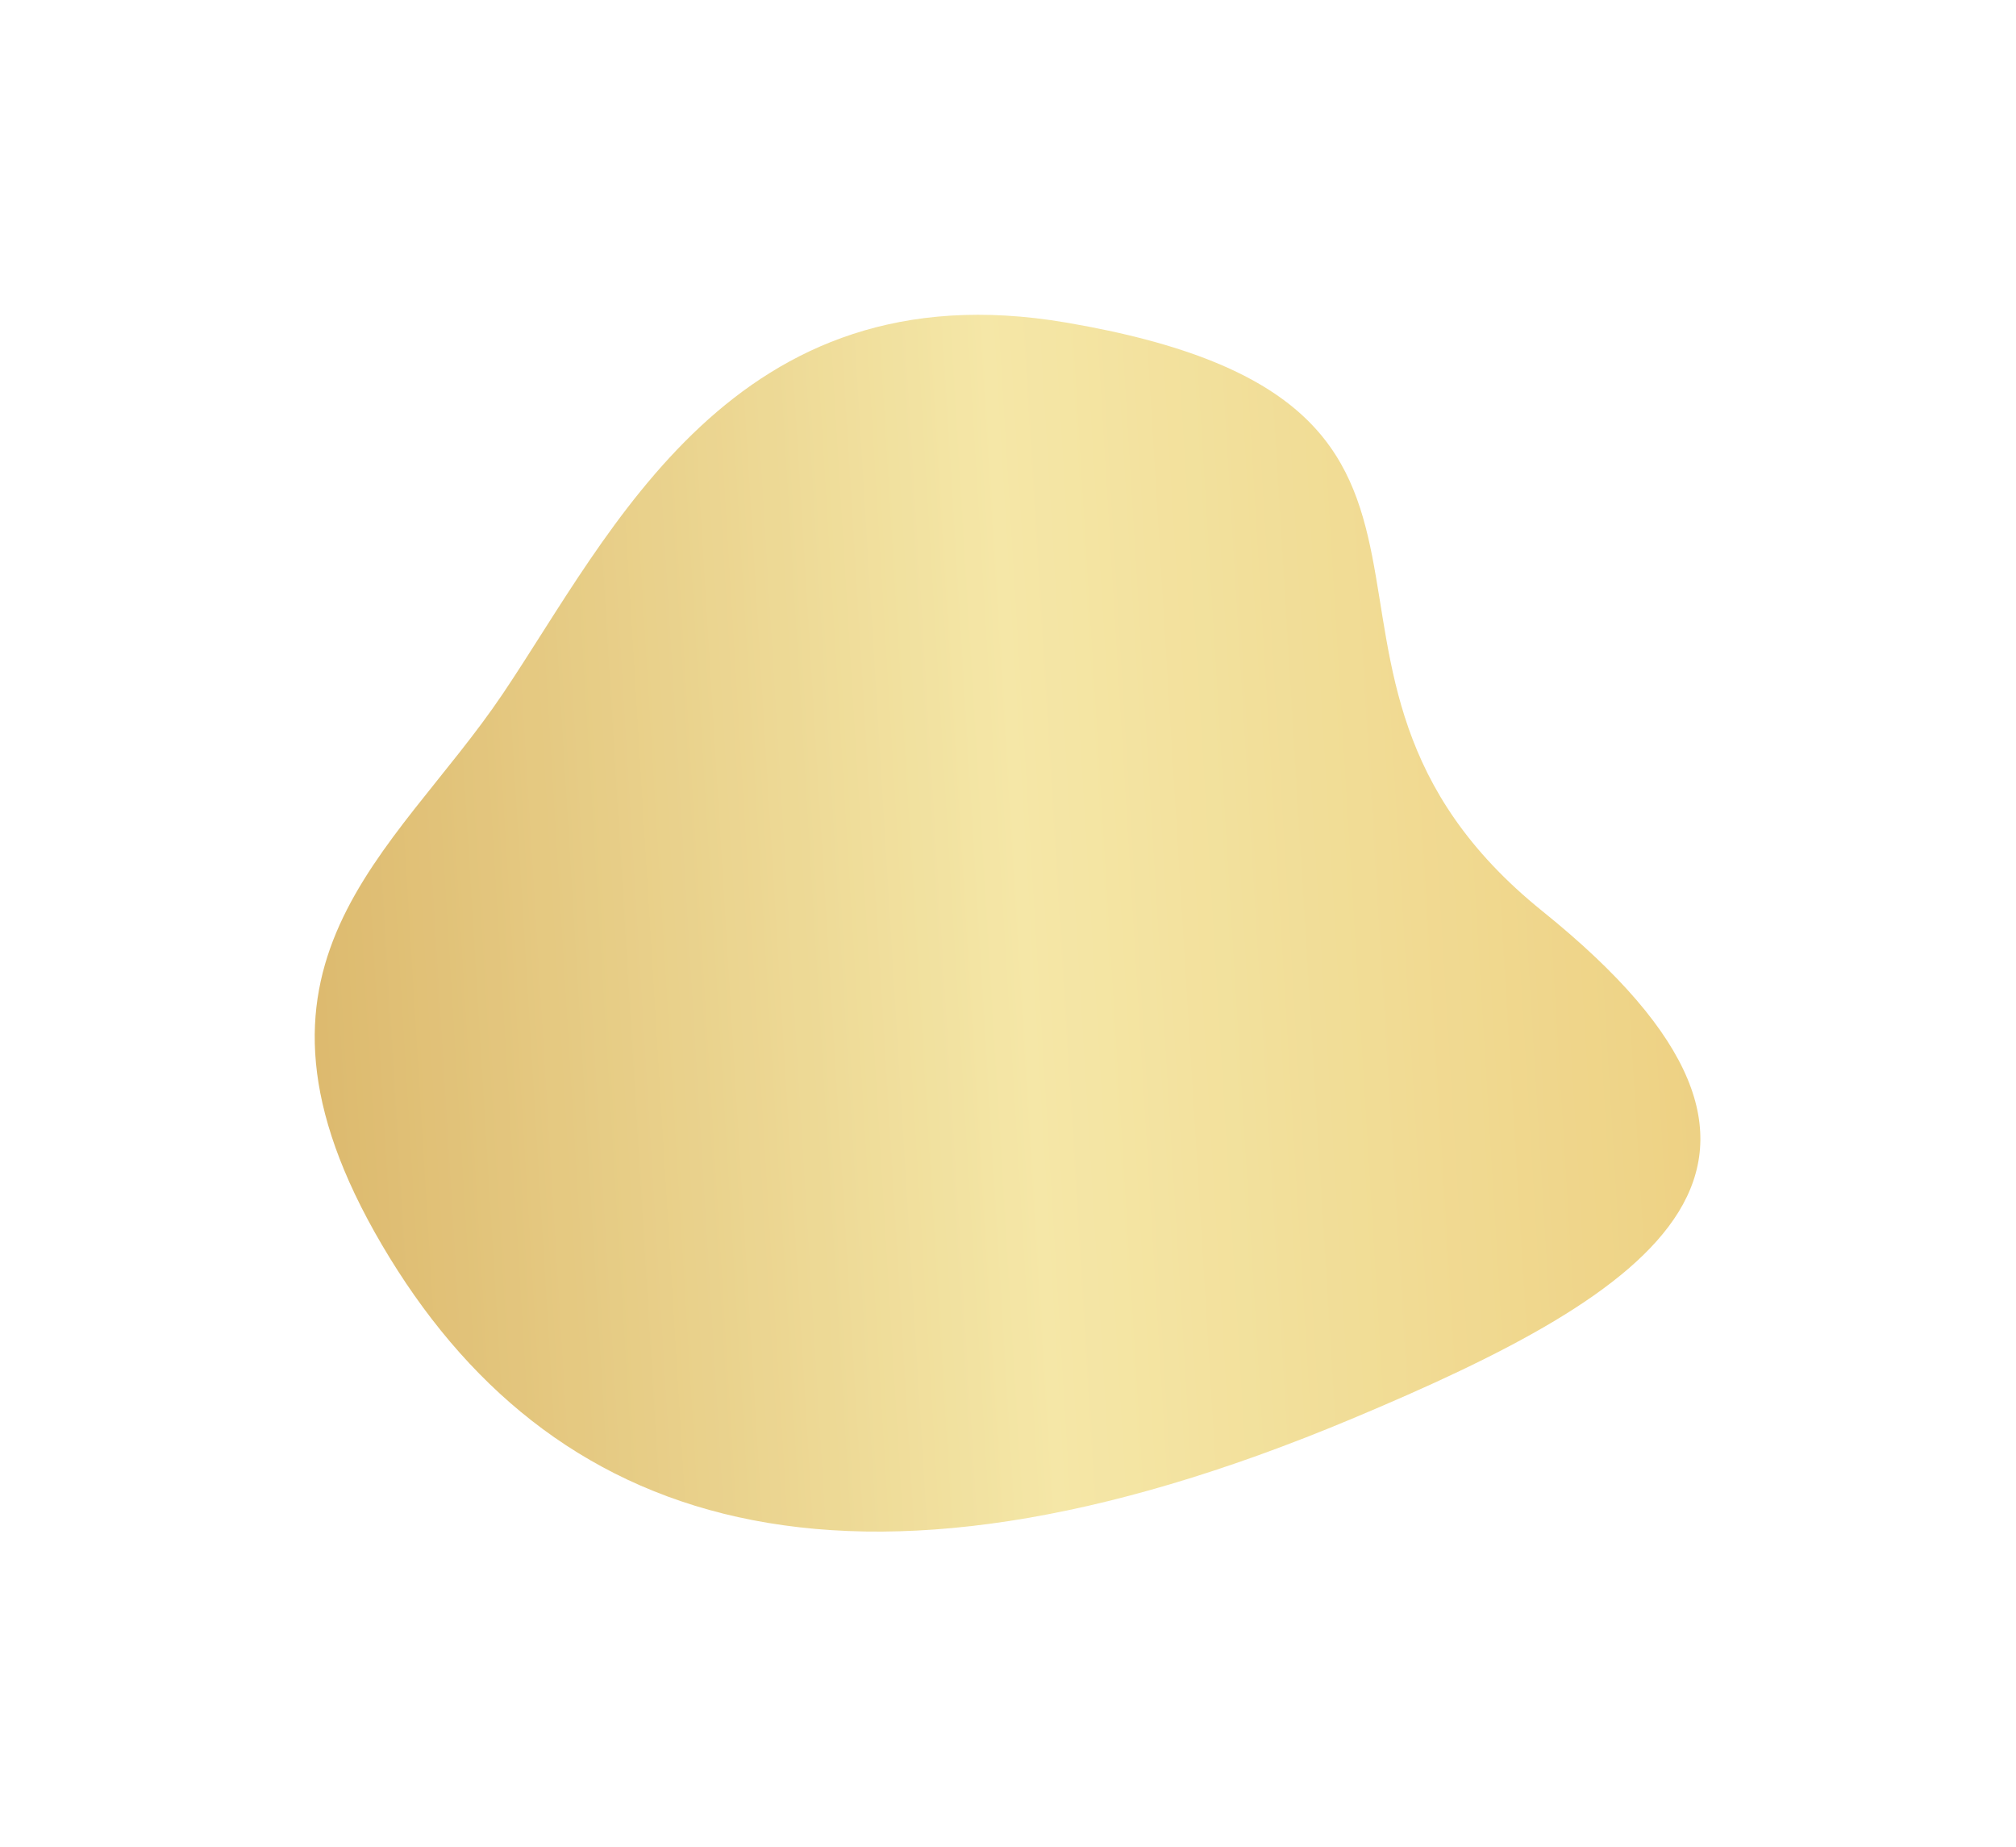 <svg width="2037" height="1866" viewBox="0 0 2037 1866" fill="none" xmlns="http://www.w3.org/2000/svg">
<g opacity="0.8" filter="url(#filter0_f_228_123)">
<path d="M1076.78 325.784C741.153 268.791 617.785 538.024 507.926 701.049C398.066 864.073 219.229 973.995 386.027 1257.79C552.825 1541.59 852.323 1648.39 1365.5 1433.5C1674.01 1304.31 1874.62 1175.13 1558.5 920.5C1253 674.426 1565.88 408.837 1076.78 325.784Z" fill="url(#paint0_linear_228_123)"/>
</g>
<defs>
<filter id="filter0_f_228_123" x="0" y="0" width="2036.09" height="1865.27" filterUnits="userSpaceOnUse" color-interpolation-filters="sRGB">
<feFlood flood-opacity="0" result="BackgroundImageFix"/>
<feBlend mode="normal" in="SourceGraphic" in2="BackgroundImageFix" result="shape"/>
<feGaussianBlur stdDeviation="159" result="effect1_foregroundBlur_228_123"/>
</filter>
<linearGradient id="paint0_linear_228_123" x1="1765" y1="318.001" x2="248.031" y2="410.41" gradientUnits="userSpaceOnUse">
<stop stop-color="#E8C25F"/>
<stop offset="0.505" stop-color="#F2E191"/>
<stop offset="1" stop-color="#D3A647"/>
</linearGradient>
</defs>
</svg>
